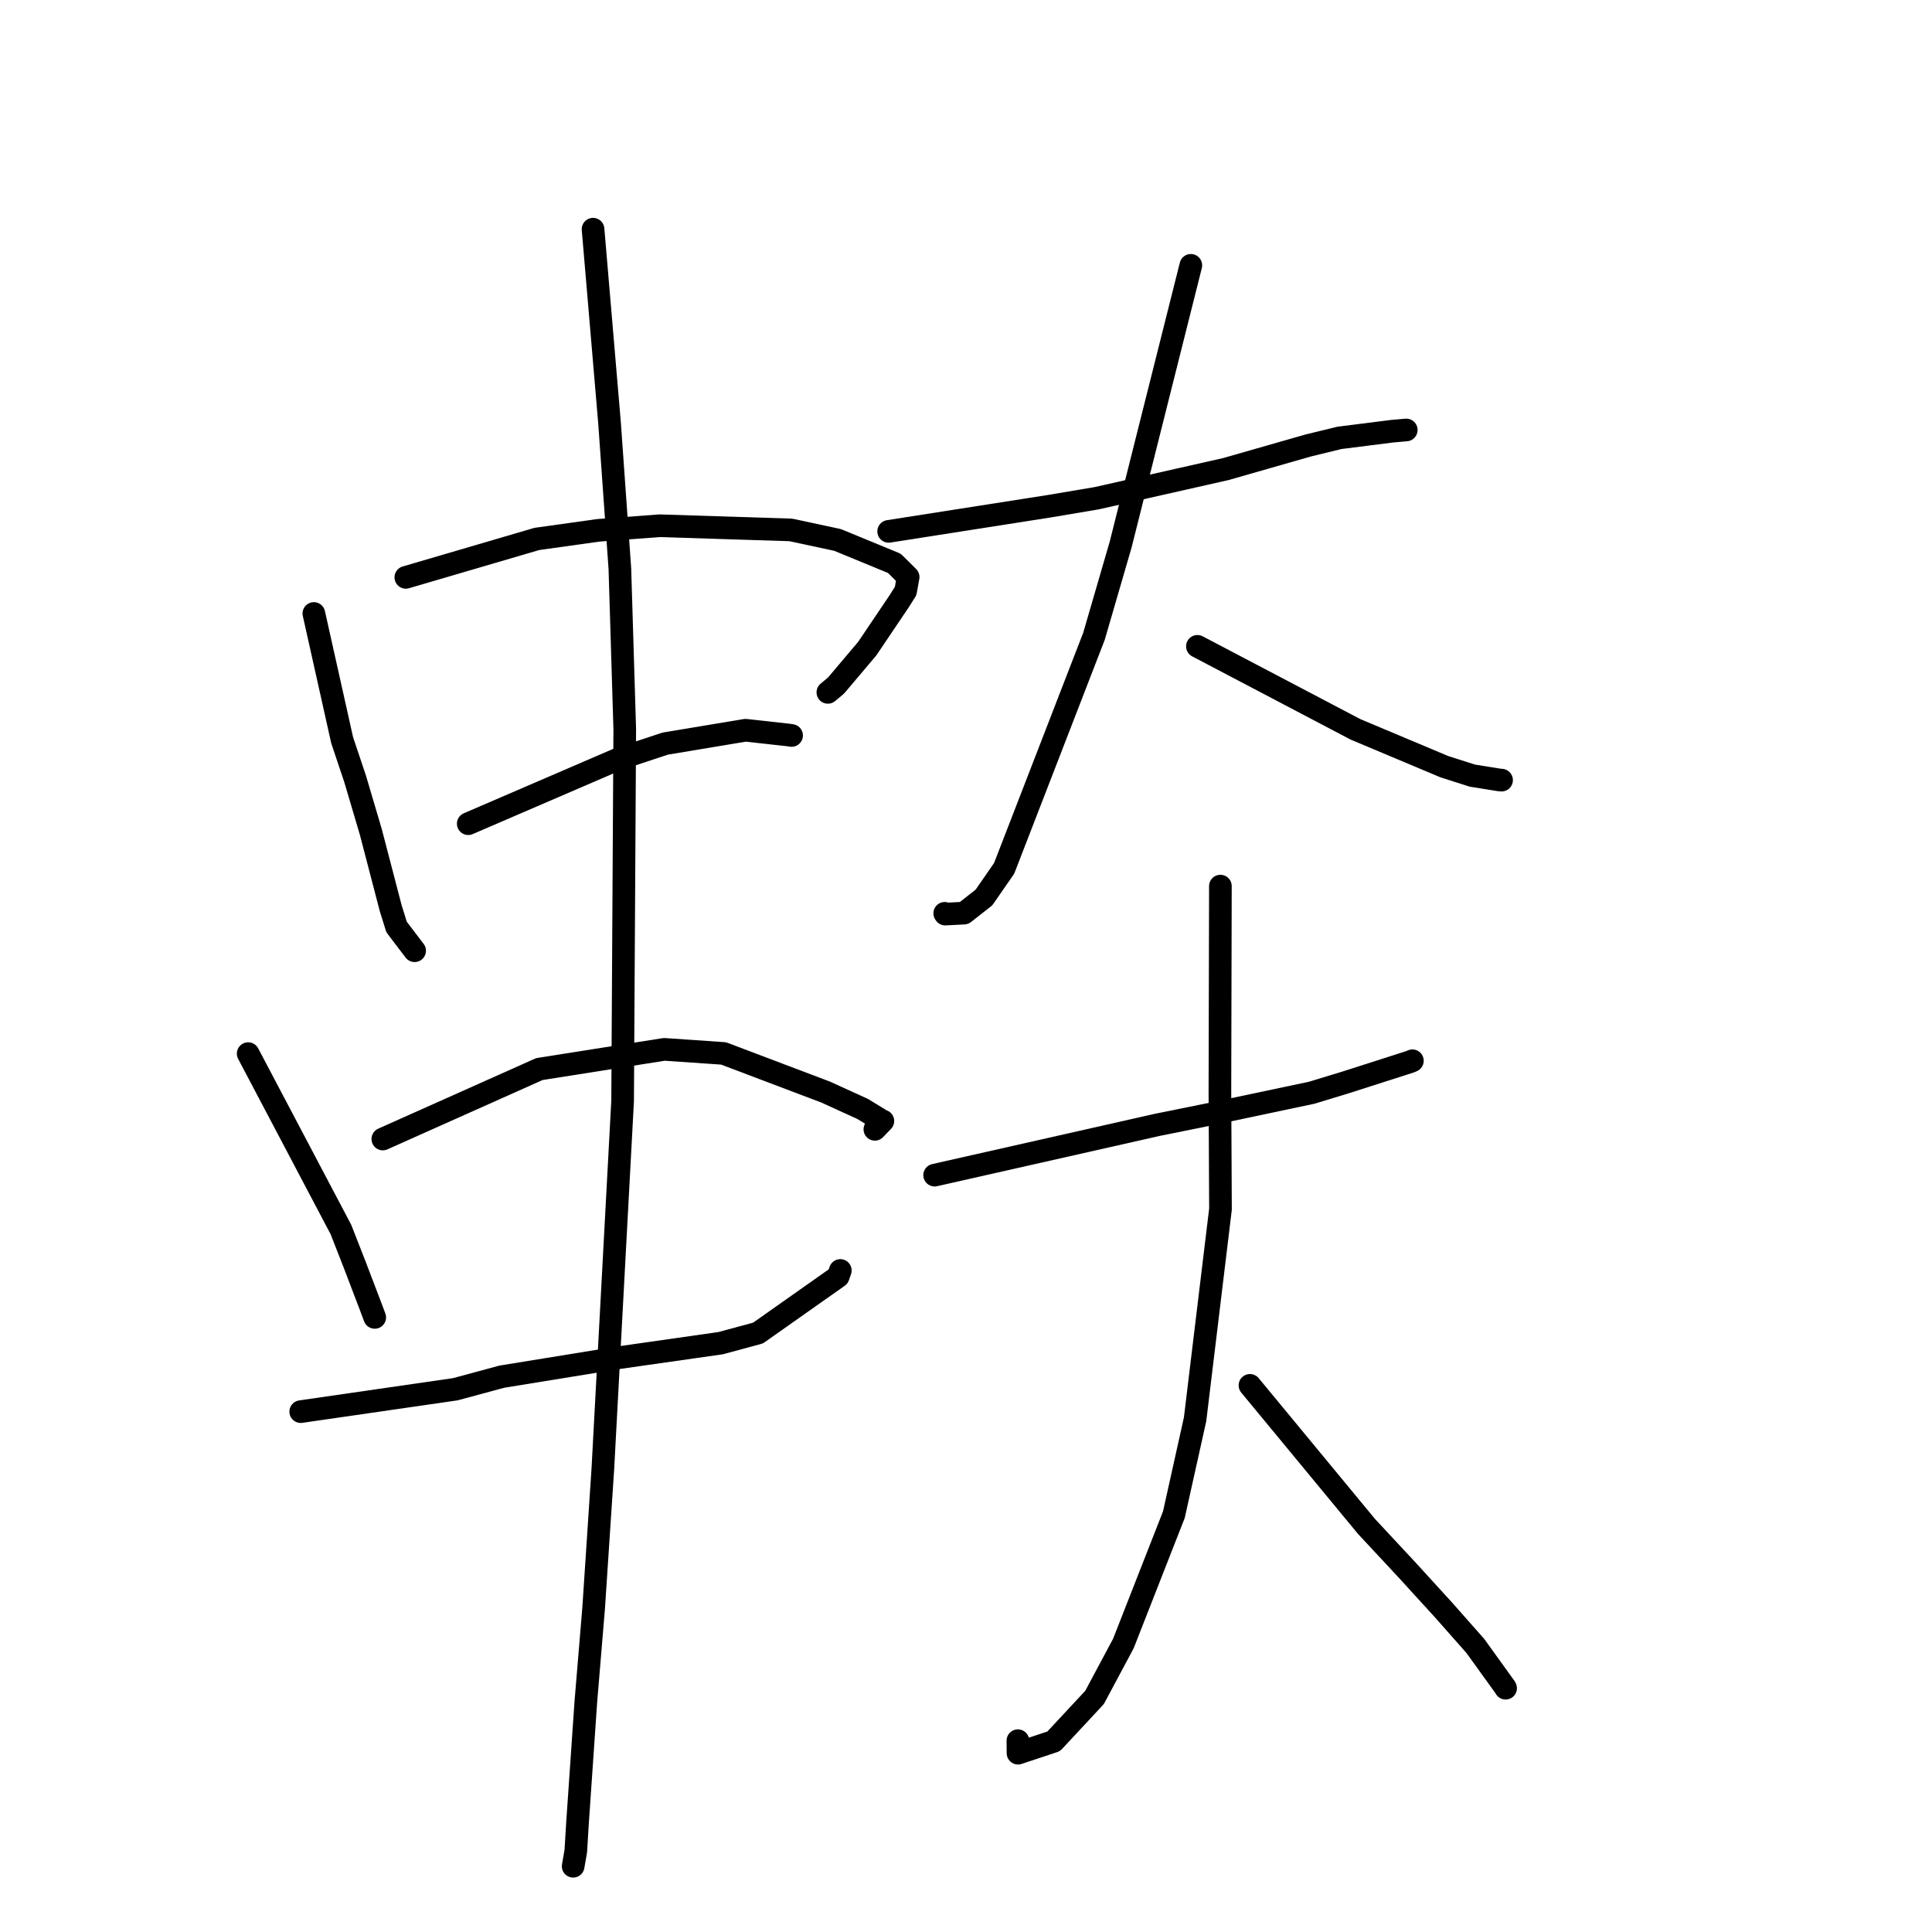 <?xml version="1.0" standalone="no"?>
    <svg width="256" height="256" xmlns="http://www.w3.org/2000/svg" version="1.1">
    <polyline stroke="black" stroke-width="3" stroke-linecap="round" fill="transparent" stroke-linejoin="round" points="41.588 81.29 45.336 98.076 47.054 103.201 49.137 110.241 51.777 120.361 52.55 122.838 54.665 125.616 54.94 125.977 " />
        <polyline stroke="black" stroke-width="3" stroke-linecap="round" fill="transparent" stroke-linejoin="round" points="53.774 76.503 71.138 71.412 79.276 70.272 87.406 69.663 104.779 70.217 110.975 71.543 118.508 74.646 120.334 76.459 120.001 78.316 119.157 79.652 114.916 85.945 110.78 90.838 109.697 91.743 " />
        <polyline stroke="black" stroke-width="3" stroke-linecap="round" fill="transparent" stroke-linejoin="round" points="62.043 109.144 81.753 100.647 88.139 98.534 98.785 96.761 104.527 97.398 104.891 97.454 " />
        <polyline stroke="black" stroke-width="3" stroke-linecap="round" fill="transparent" stroke-linejoin="round" points="32.883 139.61 45.178 162.926 47.002 167.59 49.137 173.185 49.527 174.225 49.654 174.562 " />
        <polyline stroke="black" stroke-width="3" stroke-linecap="round" fill="transparent" stroke-linejoin="round" points="50.727 150.926 71.469 141.658 88.018 139.046 95.875 139.585 109.387 144.7 114.314 146.945 116.782 148.458 116.964 148.53 116.986 148.539 116.309 149.242 115.925 149.641 " />
        <polyline stroke="black" stroke-width="3" stroke-linecap="round" fill="transparent" stroke-linejoin="round" points="39.847 187.049 60.34 184.081 66.491 182.417 81.811 179.928 95.493 177.975 100.44 176.637 111.069 169.144 111.346 168.342 " />
        <polyline stroke="black" stroke-width="3" stroke-linecap="round" fill="transparent" stroke-linejoin="round" points="78.582 30.369 80.764 56.001 82.137 75.359 82.783 96.632 82.499 145.894 79.879 194.657 78.66 213.091 77.627 225.498 76.527 241.482 76.297 245.271 75.95 247.268 75.946 247.286 75.946 247.288 " />
        <polyline stroke="black" stroke-width="3" stroke-linecap="round" fill="transparent" stroke-linejoin="round" points="117.752 70.41 139.093 67.068 145.347 66.012 162.424 62.155 173.334 59.032 177.491 58.019 184.482 57.135 186.121 56.993 186.338 56.974 " />
        <polyline stroke="black" stroke-width="3" stroke-linecap="round" fill="transparent" stroke-linejoin="round" points="157.792 35.157 148.489 72.17 144.957 84.314 133.053 115.062 130.381 118.92 127.739 120.994 125.25 121.121 125.181 121.02 " />
        <polyline stroke="black" stroke-width="3" stroke-linecap="round" fill="transparent" stroke-linejoin="round" points="158.663 85.642 179.611 96.645 191.392 101.594 195.091 102.774 198.636 103.342 198.966 103.372 " />
        <polyline stroke="black" stroke-width="3" stroke-linecap="round" fill="transparent" stroke-linejoin="round" points="123.845 155.713 153.294 149.06 160.829 147.535 173.794 144.797 178.309 143.423 186.905 140.668 187.149 140.555 " />
        <polyline stroke="black" stroke-width="3" stroke-linecap="round" fill="transparent" stroke-linejoin="round" points="161.709 117.414 161.645 144.74 161.72 160.221 158.355 188.061 155.546 200.697 148.851 217.778 145.031 224.922 139.617 230.737 134.893 232.307 134.875 230.65 " />
        <polyline stroke="black" stroke-width="3" stroke-linecap="round" fill="transparent" stroke-linejoin="round" points="165.626 183.567 181.057 202.247 186.491 208.085 191.322 213.381 195.496 218.105 199.432 223.567 199.501 223.696 " />
        </svg>